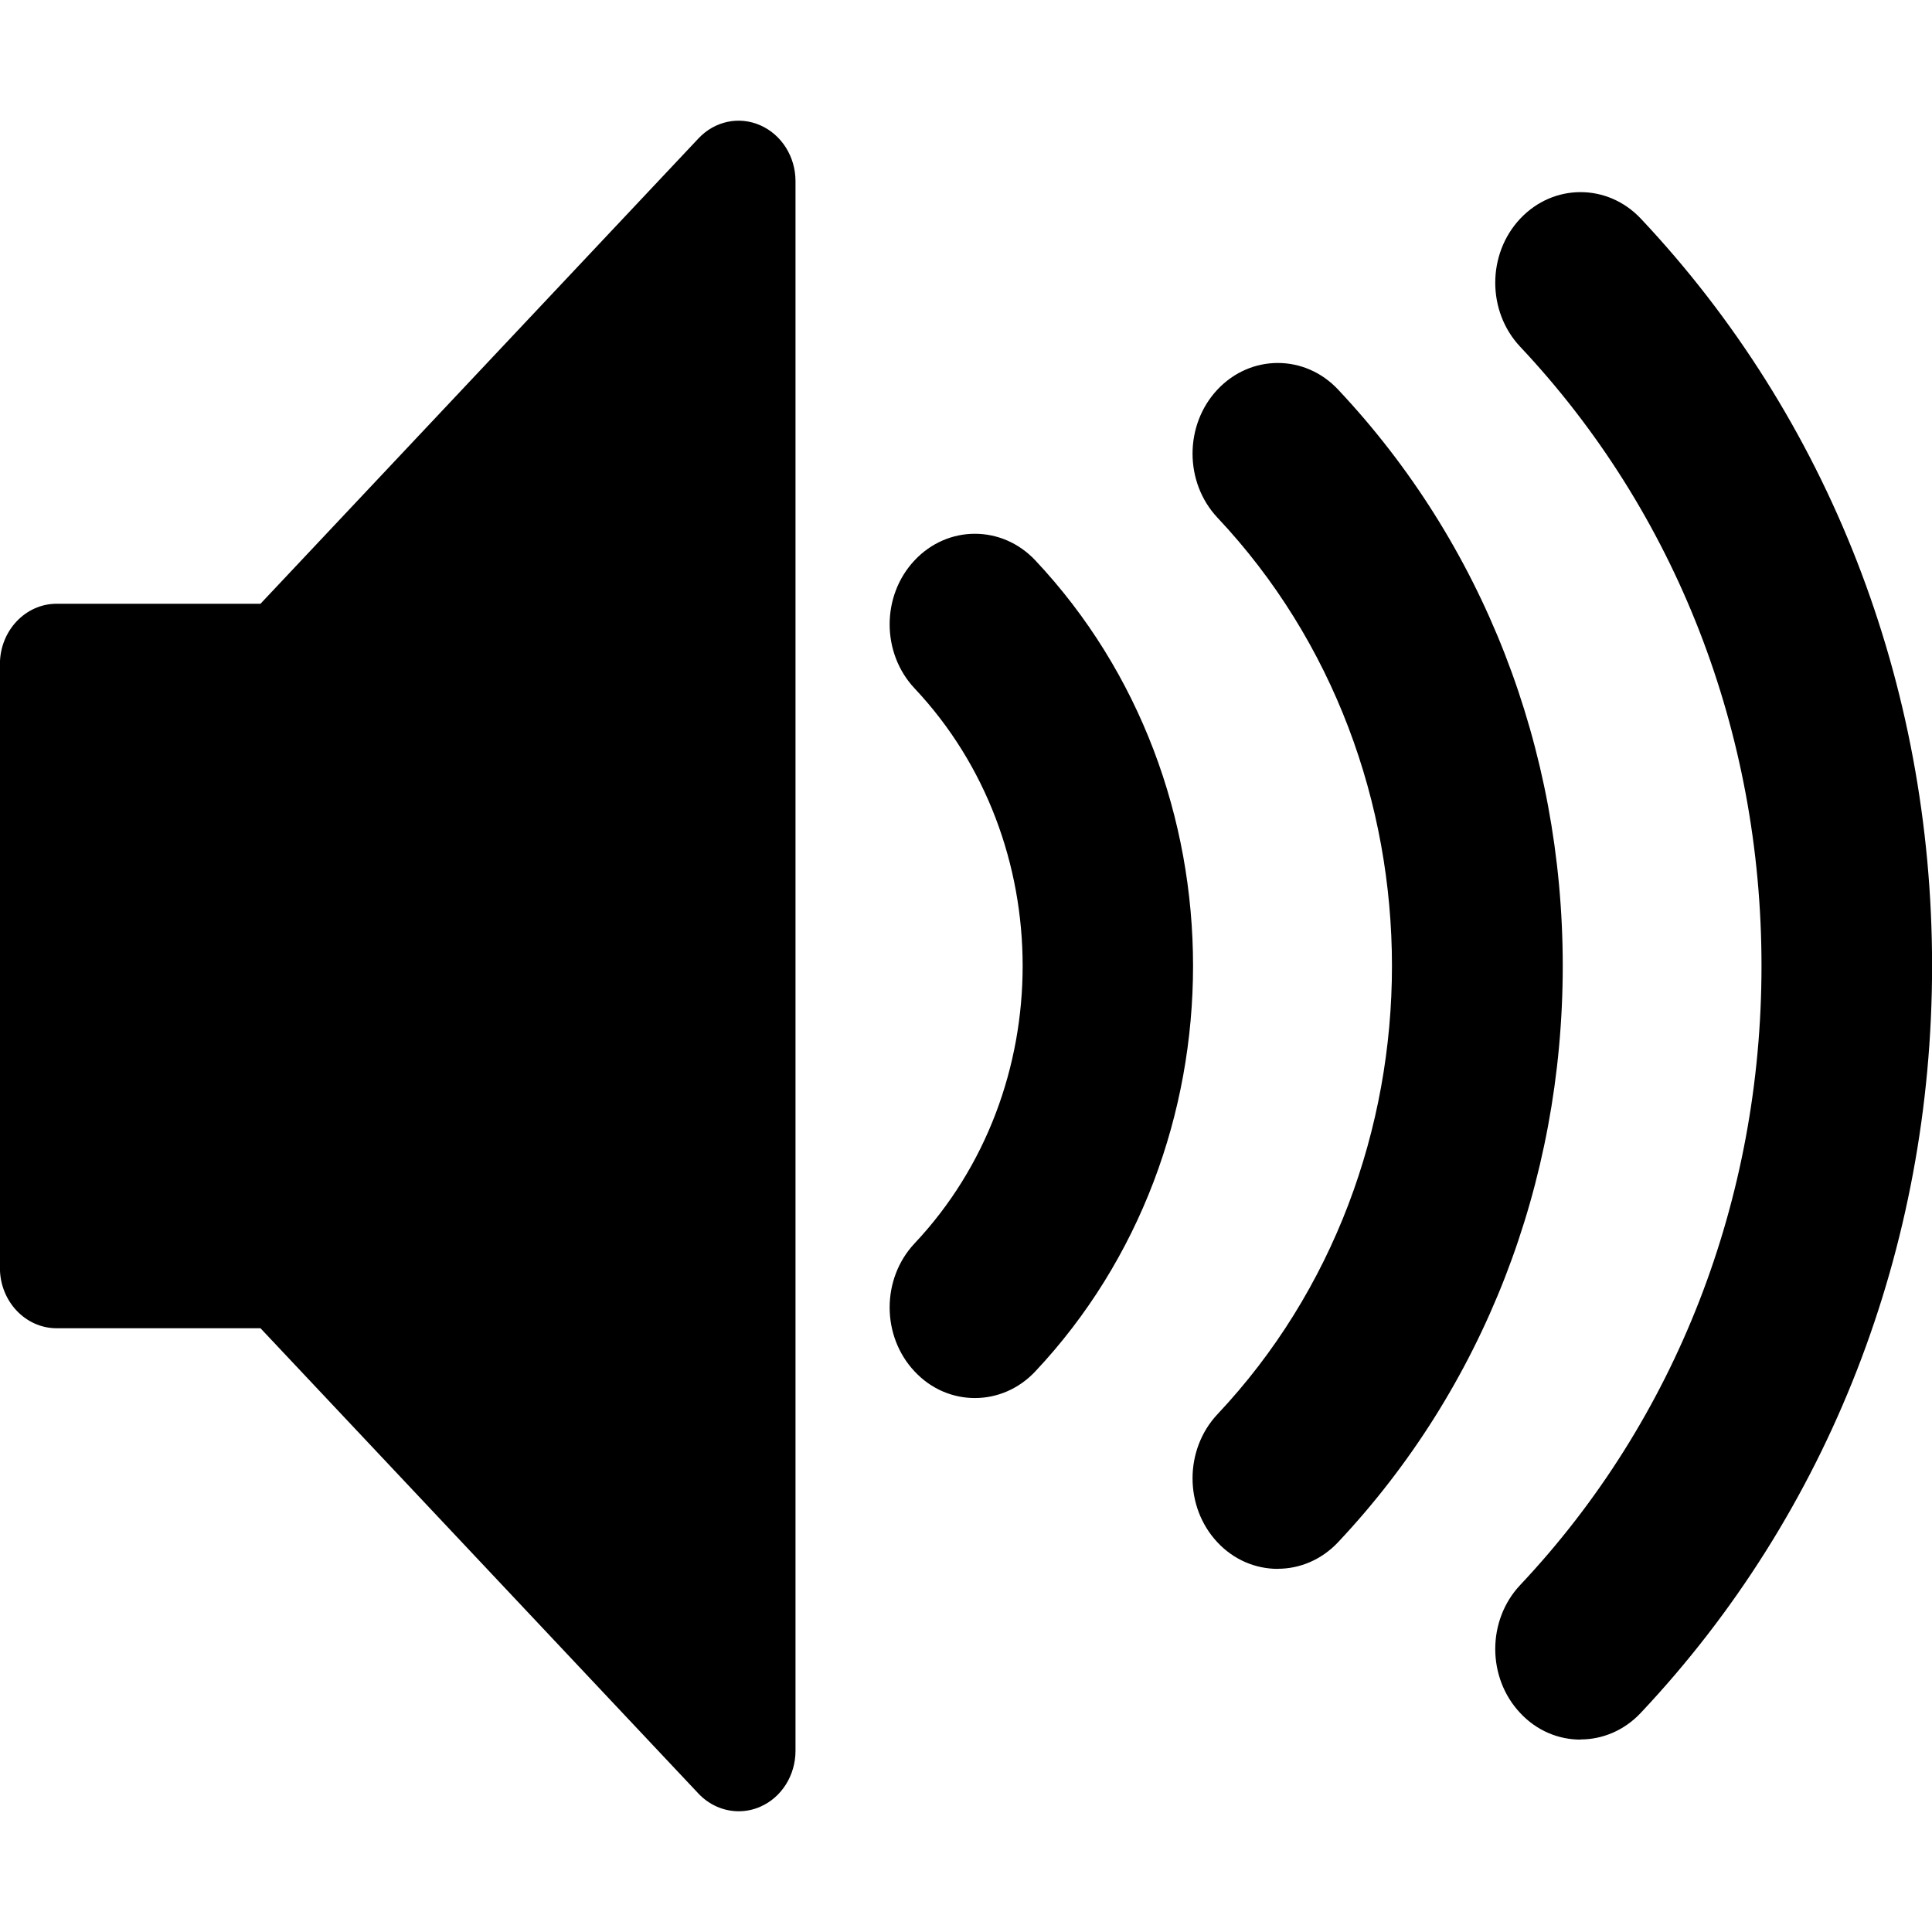 <svg width="24" height="24" viewBox="0 0 24 24" fill="none" xmlns="http://www.w3.org/2000/svg">
<g clip-path="url(#clip0_201_66710)">
<path d="M19.633 21.61C19.362 21.61 19.091 21.501 18.885 21.28C18.471 20.841 18.471 20.128 18.885 19.689C20.818 17.636 21.882 14.904 21.882 11.998C21.882 9.093 20.818 6.363 18.885 4.308C18.471 3.869 18.471 3.156 18.885 2.716C19.299 2.277 19.969 2.277 20.383 2.716C22.717 5.196 24.001 8.492 24.001 11.997C24.001 15.502 22.717 18.798 20.383 21.277C20.177 21.497 19.906 21.608 19.635 21.608L19.633 21.61ZM15.873 19.489C15.601 19.489 15.33 19.38 15.124 19.16C14.711 18.72 14.711 18.008 15.124 17.568C18.014 14.498 18.014 9.501 15.124 6.431C14.711 5.991 14.711 5.279 15.124 4.839C15.538 4.399 16.209 4.399 16.622 4.839C18.422 6.752 19.413 9.294 19.413 11.998C19.413 14.703 18.422 17.245 16.622 19.158C16.416 19.377 16.145 19.488 15.874 19.488L15.873 19.489ZM12.11 17.367C11.839 17.367 11.568 17.258 11.362 17.037C10.948 16.598 10.948 15.885 11.362 15.445C13.151 13.545 13.151 10.452 11.362 8.552C10.948 8.112 10.948 7.399 11.362 6.96C11.775 6.521 12.446 6.521 12.86 6.96C15.474 9.738 15.474 14.258 12.86 17.037C12.654 17.256 12.383 17.367 12.111 17.367H12.11Z" fill="black"/>
<path d="M9.176 22.5C8.993 22.5 8.812 22.424 8.677 22.281L3.236 16.5H0.704C0.315 16.5 -0.001 16.164 -0.001 15.75V8.25C-0.001 7.836 0.315 7.5 0.704 7.5H3.236L8.677 1.719C8.879 1.504 9.182 1.44 9.446 1.557C9.71 1.674 9.882 1.947 9.882 2.25V21.75C9.882 22.053 9.71 22.328 9.446 22.443C9.359 22.482 9.267 22.5 9.176 22.5Z" fill="black"/>
</g>
<defs>
<clipPath id="clip0_201_66710">
<rect width="24" height="24" fill="white"/>
</clipPath>
</defs>
</svg>
